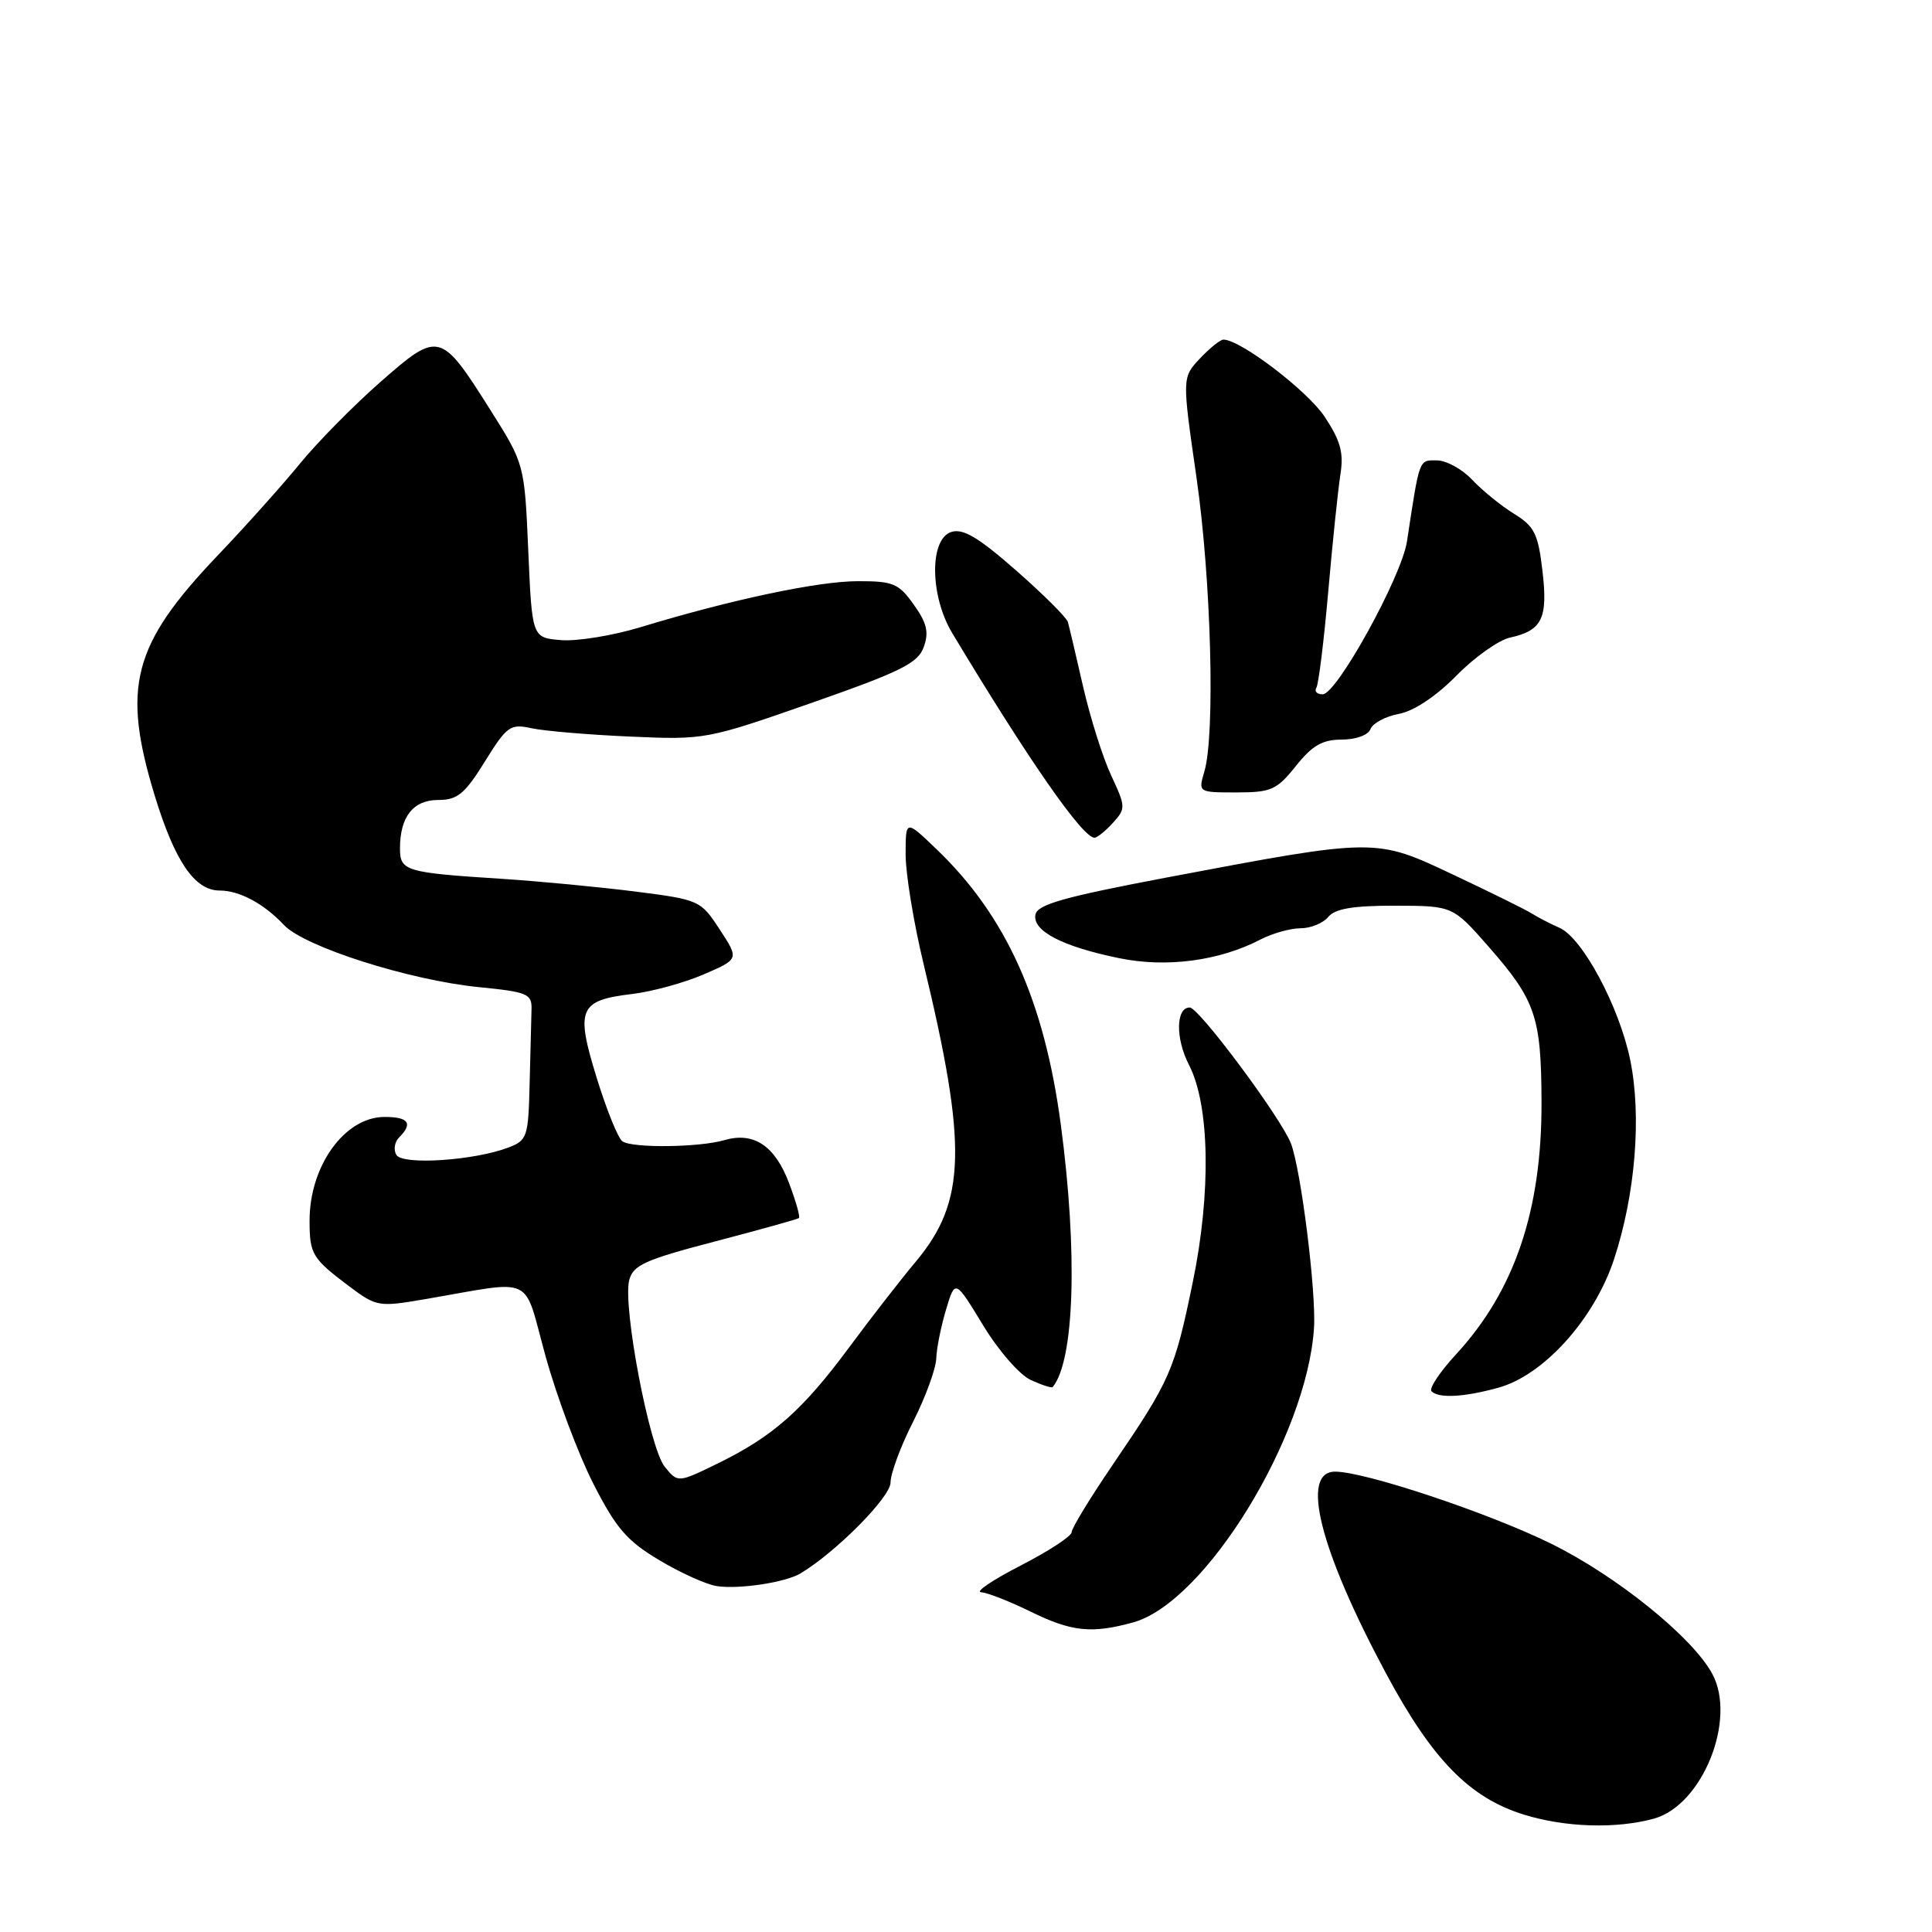 <?xml version="1.0" encoding="UTF-8" standalone="no"?>
<!DOCTYPE svg PUBLIC "-//W3C//DTD SVG 1.1//EN" "http://www.w3.org/Graphics/SVG/1.1/DTD/svg11.dtd" >
<svg xmlns="http://www.w3.org/2000/svg" xmlns:xlink="http://www.w3.org/1999/xlink" version="1.1" viewBox="0 0 256 256">
 <g >
 <path fill="currentColor"
d=" M 219.18 240.97 C 225.57 239.19 230.14 227.87 226.90 221.82 C 224.31 216.97 214.22 208.82 205.50 204.53 C 197.20 200.45 180.86 195.00 176.91 195.00 C 172.26 195.00 174.85 205.30 183.65 221.73 C 189.79 233.18 194.73 238.23 201.97 240.46 C 207.44 242.15 214.20 242.35 219.18 240.97 Z  M 150.17 214.97 C 159.70 212.32 173.15 190.42 174.11 176.00 C 174.43 171.27 172.38 154.92 171.05 151.50 C 169.72 148.09 158.86 133.50 157.65 133.50 C 155.80 133.50 155.74 137.60 157.54 141.09 C 160.30 146.41 160.50 158.02 158.05 169.89 C 155.63 181.62 155.09 182.86 147.48 194.03 C 144.46 198.46 142.00 202.50 142.00 203.02 C 142.00 203.55 138.96 205.53 135.25 207.44 C 131.54 209.34 129.18 210.94 130.00 210.98 C 130.82 211.03 133.75 212.17 136.50 213.52 C 141.99 216.22 144.64 216.50 150.17 214.97 Z  M 106.08 208.48 C 110.79 205.65 118.00 198.37 118.00 196.45 C 118.00 195.26 119.34 191.63 120.99 188.39 C 122.63 185.15 124.01 181.38 124.06 180.00 C 124.11 178.62 124.70 175.70 125.36 173.51 C 126.56 169.51 126.56 169.51 130.25 175.58 C 132.29 178.95 135.11 182.19 136.59 182.86 C 138.06 183.53 139.36 183.95 139.49 183.79 C 142.38 180.26 142.82 165.95 140.56 149.00 C 138.37 132.59 133.31 121.36 124.12 112.55 C 120.00 108.59 120.00 108.59 120.00 113.23 C 120.00 115.78 121.07 122.29 122.37 127.69 C 128.21 151.88 128.02 159.21 121.34 167.18 C 119.35 169.56 115.38 174.66 112.52 178.53 C 106.35 186.86 102.45 190.31 95.20 193.87 C 89.82 196.50 89.82 196.50 88.08 194.35 C 86.06 191.86 82.50 173.14 83.37 169.65 C 83.88 167.63 85.42 166.94 94.73 164.50 C 100.65 162.95 105.66 161.56 105.86 161.40 C 106.05 161.25 105.45 159.12 104.52 156.68 C 102.65 151.79 99.86 149.95 96.00 151.07 C 92.65 152.05 83.76 152.15 82.47 151.23 C 81.90 150.83 80.36 147.03 79.06 142.80 C 76.24 133.68 76.72 132.55 83.76 131.71 C 86.37 131.40 90.63 130.24 93.22 129.12 C 97.94 127.09 97.94 127.09 95.37 123.17 C 92.84 119.29 92.67 119.22 84.15 118.13 C 79.39 117.53 71.45 116.77 66.50 116.45 C 53.71 115.63 53.00 115.42 53.00 112.42 C 53.00 108.22 54.75 106.00 58.08 106.00 C 60.61 106.00 61.58 105.20 64.24 100.92 C 67.18 96.18 67.61 95.88 70.45 96.50 C 72.13 96.86 78.00 97.36 83.50 97.60 C 93.39 98.04 93.65 97.99 107.50 93.15 C 119.38 88.99 121.64 87.87 122.40 85.74 C 123.11 83.78 122.82 82.55 121.08 80.12 C 119.09 77.31 118.35 77.00 113.68 77.01 C 108.41 77.01 96.94 79.44 84.89 83.10 C 81.21 84.22 76.47 84.99 74.35 84.82 C 70.50 84.50 70.50 84.50 70.00 73.00 C 69.50 61.50 69.50 61.50 65.00 54.36 C 58.39 43.88 58.15 43.82 50.41 50.61 C 46.85 53.74 42.06 58.60 39.77 61.40 C 37.48 64.21 32.55 69.72 28.80 73.65 C 17.57 85.44 16.11 91.02 20.50 105.42 C 23.17 114.14 25.80 118.00 29.10 118.00 C 31.73 118.00 34.96 119.73 37.63 122.57 C 40.33 125.45 54.22 129.88 63.45 130.80 C 69.92 131.44 70.49 131.69 70.43 133.75 C 70.39 134.99 70.28 139.39 70.18 143.52 C 70.01 150.67 69.87 151.10 67.35 152.06 C 62.82 153.78 53.37 154.41 52.53 153.04 C 52.11 152.37 52.28 151.32 52.89 150.71 C 54.75 148.85 54.15 148.00 50.95 148.00 C 45.67 148.00 40.98 154.52 41.02 161.82 C 41.03 166.19 41.38 166.76 46.24 170.42 C 49.88 173.15 50.17 173.20 56.24 172.16 C 71.16 169.61 69.24 168.71 72.30 179.74 C 73.79 185.11 76.63 192.69 78.61 196.58 C 81.63 202.50 83.06 204.17 87.36 206.73 C 90.19 208.42 93.62 209.97 95.00 210.17 C 97.97 210.61 104.08 209.68 106.08 208.48 Z  M 198.50 183.89 C 204.53 182.25 211.24 174.81 213.86 166.88 C 216.69 158.31 217.54 147.95 216.02 140.49 C 214.59 133.44 209.68 124.26 206.64 122.94 C 205.46 122.42 203.82 121.58 203.00 121.06 C 202.18 120.54 197.50 118.23 192.62 115.93 C 182.20 111.01 182.45 111.01 154.51 116.29 C 140.96 118.86 137.46 119.85 137.20 121.19 C 136.79 123.35 140.73 125.41 148.28 126.96 C 154.54 128.25 161.52 127.34 167.00 124.50 C 168.60 123.67 170.99 123.00 172.33 123.00 C 173.66 123.00 175.32 122.33 176.00 121.50 C 176.91 120.40 179.30 120.00 184.87 120.01 C 192.50 120.03 192.50 120.03 197.25 125.44 C 203.48 132.55 204.22 134.72 204.26 146.00 C 204.31 160.36 200.70 171.03 192.94 179.45 C 190.79 181.78 189.32 183.99 189.68 184.35 C 190.64 185.31 193.96 185.14 198.50 183.89 Z  M 147.47 109.03 C 149.18 107.14 149.17 106.90 147.25 102.78 C 146.14 100.43 144.47 95.12 143.52 91.00 C 142.58 86.88 141.67 83.01 141.50 82.42 C 141.33 81.82 138.24 78.75 134.64 75.59 C 129.64 71.20 127.61 69.99 126.05 70.49 C 123.14 71.41 123.21 78.95 126.17 83.88 C 136.26 100.67 143.44 111.00 145.02 111.00 C 145.39 111.00 146.49 110.11 147.47 109.03 Z  M 171.71 101.50 C 173.88 98.78 175.23 98.00 177.78 98.00 C 179.67 98.00 181.29 97.41 181.60 96.60 C 181.90 95.83 183.59 94.92 185.37 94.59 C 187.35 94.22 190.28 92.27 192.97 89.54 C 195.37 87.09 198.58 84.81 200.10 84.48 C 204.34 83.55 205.13 81.93 204.38 75.62 C 203.81 70.72 203.32 69.74 200.59 68.06 C 198.87 67.00 196.38 64.97 195.06 63.56 C 193.73 62.15 191.63 61.00 190.37 61.00 C 187.99 61.00 188.12 60.64 186.43 71.75 C 185.71 76.43 177.13 92.00 175.26 92.00 C 174.50 92.00 174.13 91.60 174.43 91.12 C 174.72 90.64 175.43 84.90 176.00 78.37 C 176.57 71.84 177.30 64.87 177.61 62.87 C 178.07 60.00 177.63 58.41 175.54 55.24 C 173.25 51.78 164.36 45.00 162.11 45.00 C 161.69 45.00 160.29 46.13 158.99 47.51 C 156.63 50.03 156.63 50.03 158.54 63.26 C 160.49 76.80 161.04 97.32 159.58 102.25 C 158.77 105.00 158.77 105.00 163.84 105.00 C 168.44 105.00 169.18 104.67 171.71 101.50 Z "/>
</g>
</svg>